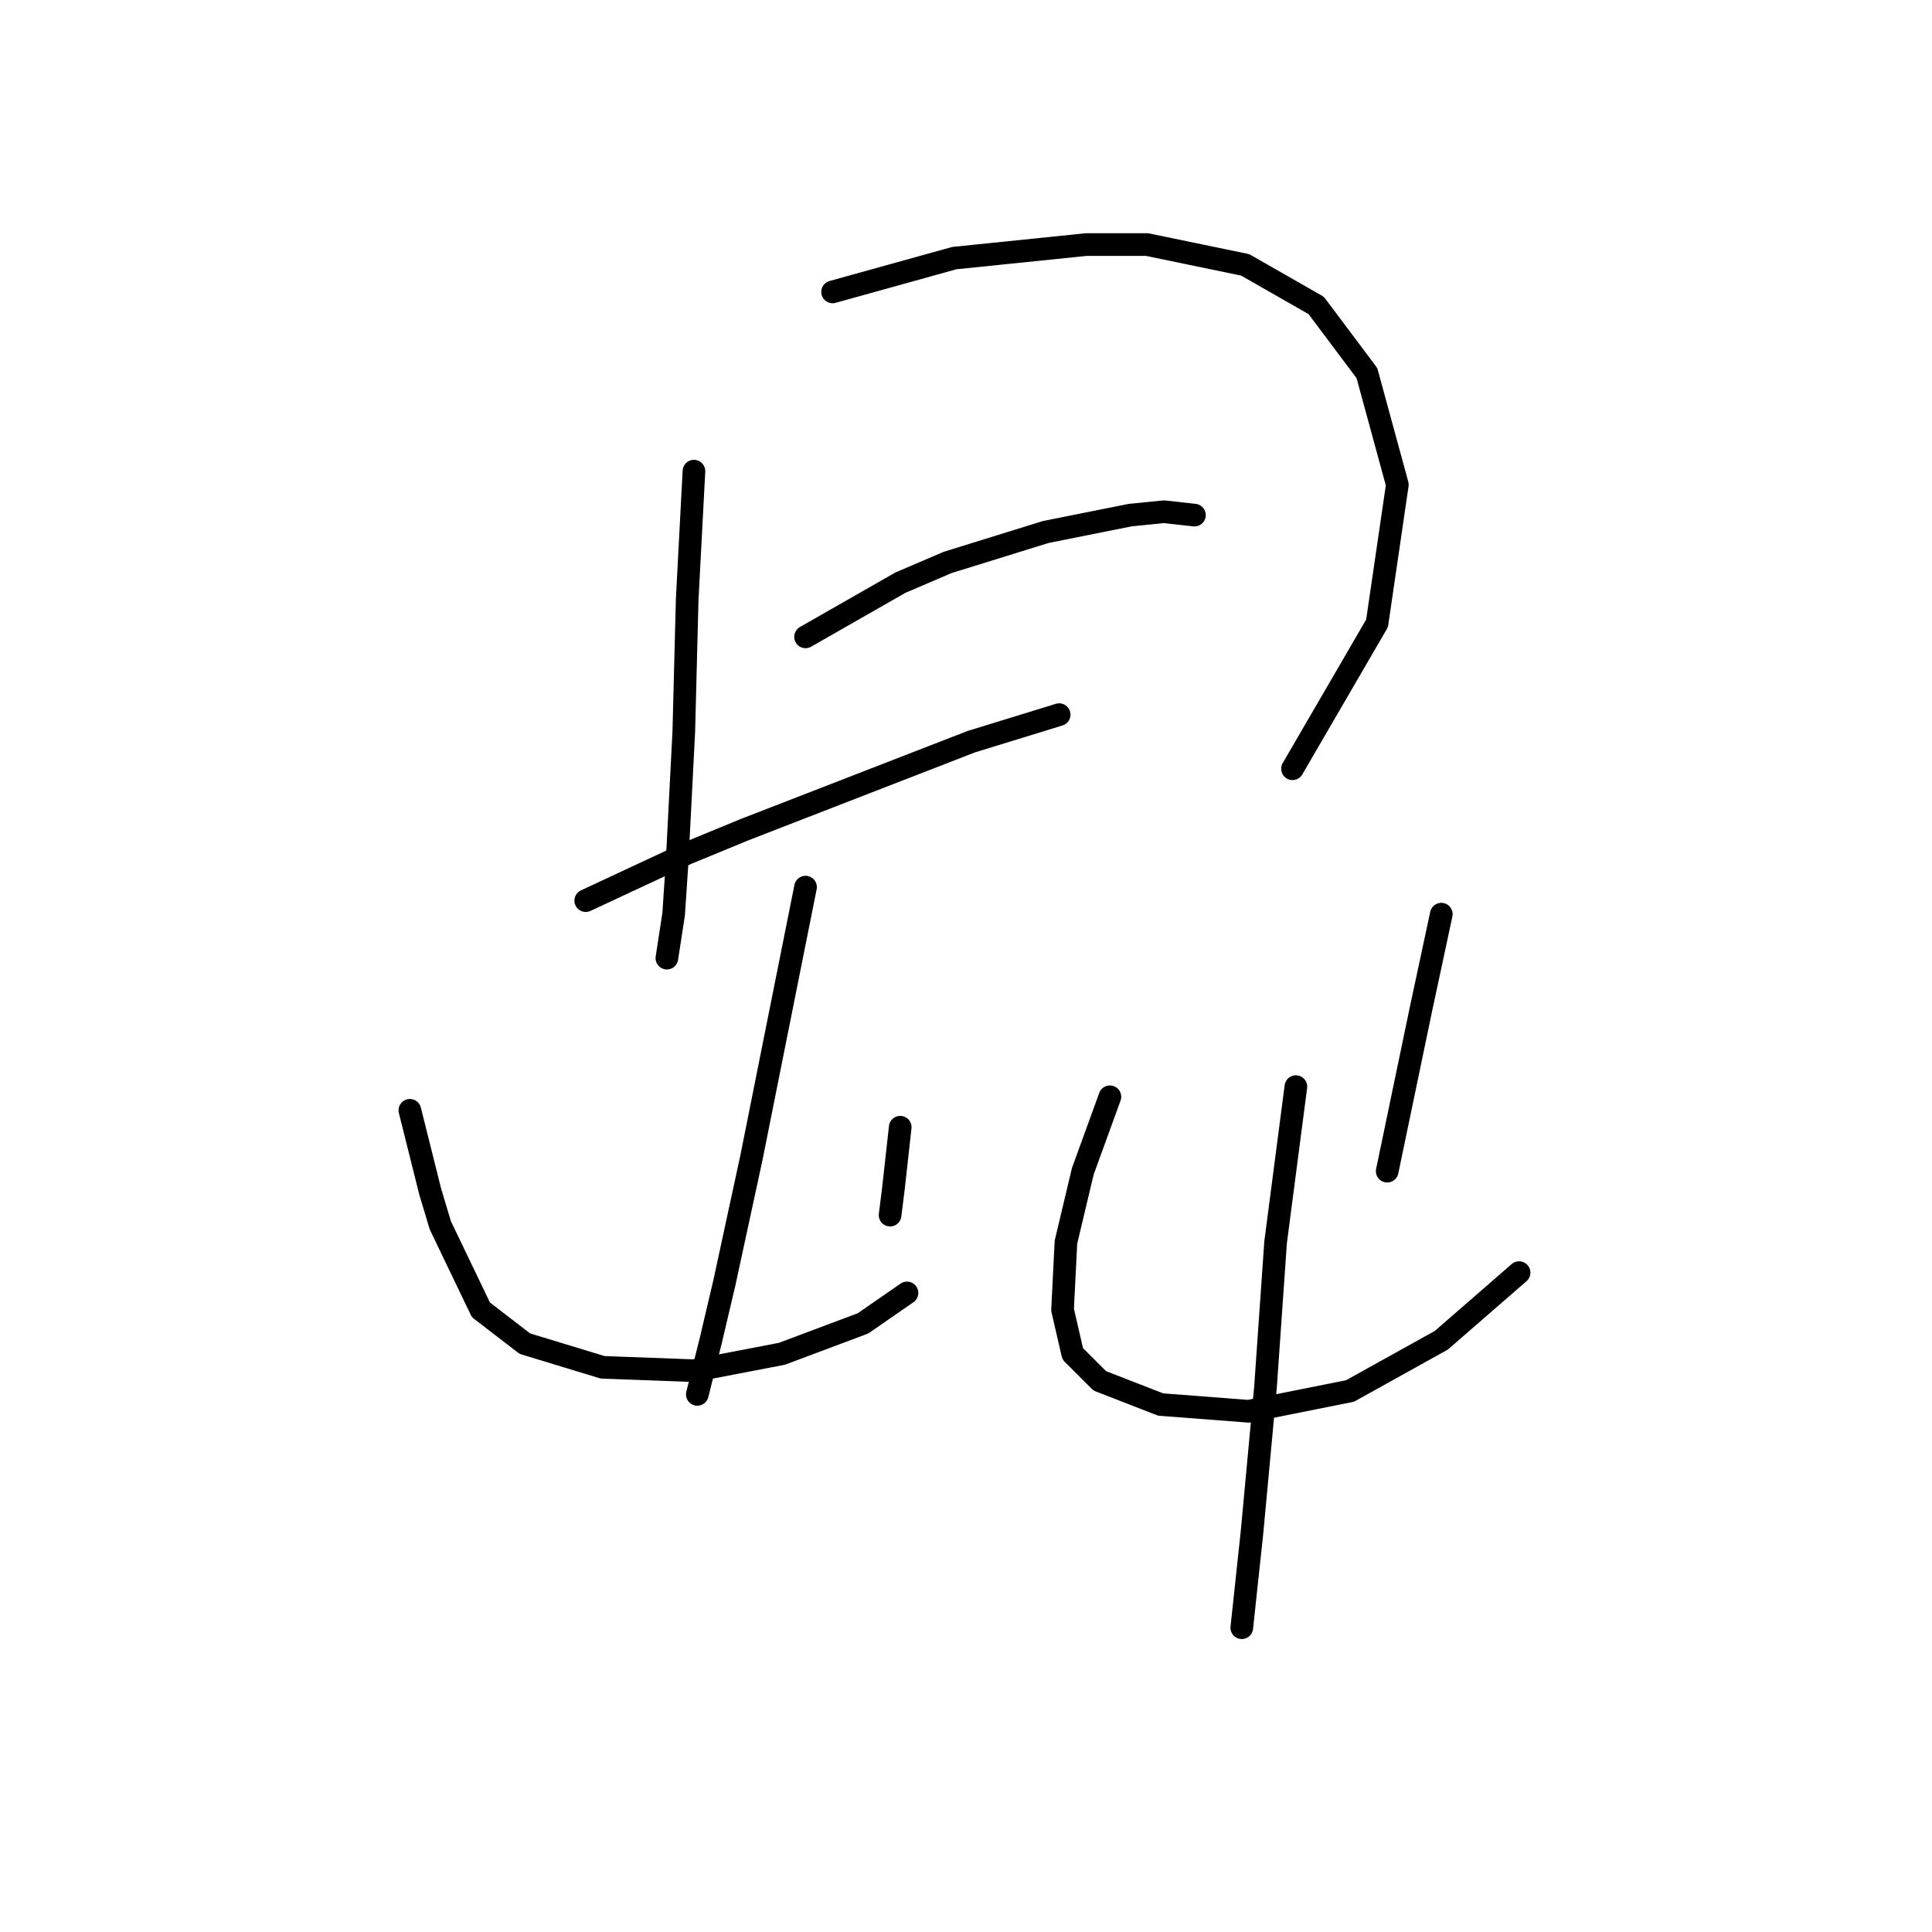 <?xml version="1.0" standalone="no"?>
    <svg width="256" height="256" xmlns="http://www.w3.org/2000/svg" version="1.1">
    <polyline stroke="black" stroke-width="3" stroke-linecap="round" fill="transparent" stroke-linejoin="round" points="91.951 62.43 91.503 70.944 91.055 79.458 90.607 96.934 89.71 114.41 89.262 121.131 88.366 126.957 88.366 126.957 " />
        <polyline stroke="black" stroke-width="3" stroke-linecap="round" fill="transparent" stroke-linejoin="round" points="110.323 38.681 118.389 36.44 126.455 34.2 143.931 32.407 151.996 32.407 164.991 35.096 174.401 40.473 181.123 49.435 185.156 64.223 182.467 82.595 171.265 101.863 171.265 101.863 " />
        <polyline stroke="black" stroke-width="3" stroke-linecap="round" fill="transparent" stroke-linejoin="round" points="106.738 84.387 113.012 80.802 119.285 77.218 125.558 74.529 138.553 70.496 149.756 68.256 154.237 67.807 158.27 68.256 158.27 68.256 " />
        <polyline stroke="black" stroke-width="3" stroke-linecap="round" fill="transparent" stroke-linejoin="round" points="77.612 119.339 84.333 116.202 91.055 113.066 98.672 109.929 128.695 98.278 140.346 94.694 140.346 94.694 " />
        <polyline stroke="black" stroke-width="3" stroke-linecap="round" fill="transparent" stroke-linejoin="round" points="54.31 147.121 55.655 152.499 56.999 157.876 58.343 162.357 63.721 173.559 69.546 178.04 79.852 181.177 91.951 181.625 103.602 179.385 114.356 175.352 120.181 171.319 120.181 171.319 " />
        <polyline stroke="black" stroke-width="3" stroke-linecap="round" fill="transparent" stroke-linejoin="round" points="119.285 149.362 118.837 153.395 118.389 157.428 117.941 161.012 117.941 161.012 " />
        <polyline stroke="black" stroke-width="3" stroke-linecap="round" fill="transparent" stroke-linejoin="round" points="106.738 117.547 103.153 135.471 99.569 153.395 95.984 169.974 94.191 177.592 92.399 184.762 92.399 184.762 " />
        <polyline stroke="black" stroke-width="3" stroke-linecap="round" fill="transparent" stroke-linejoin="round" points="147.067 145.329 145.275 150.258 143.482 155.187 141.242 164.597 140.794 173.559 142.138 179.385 145.723 182.969 153.789 186.106 165.439 187.002 178.882 184.314 190.981 177.592 201.287 168.63 201.287 168.63 " />
        <polyline stroke="black" stroke-width="3" stroke-linecap="round" fill="transparent" stroke-linejoin="round" points="190.981 121.131 189.637 127.405 188.293 133.678 183.812 155.187 183.812 155.187 " />
        <polyline stroke="black" stroke-width="3" stroke-linecap="round" fill="transparent" stroke-linejoin="round" points="171.713 143.985 170.369 154.291 169.024 164.597 167.68 183.866 165.888 203.134 164.543 215.681 164.543 215.681 " />
        </svg>